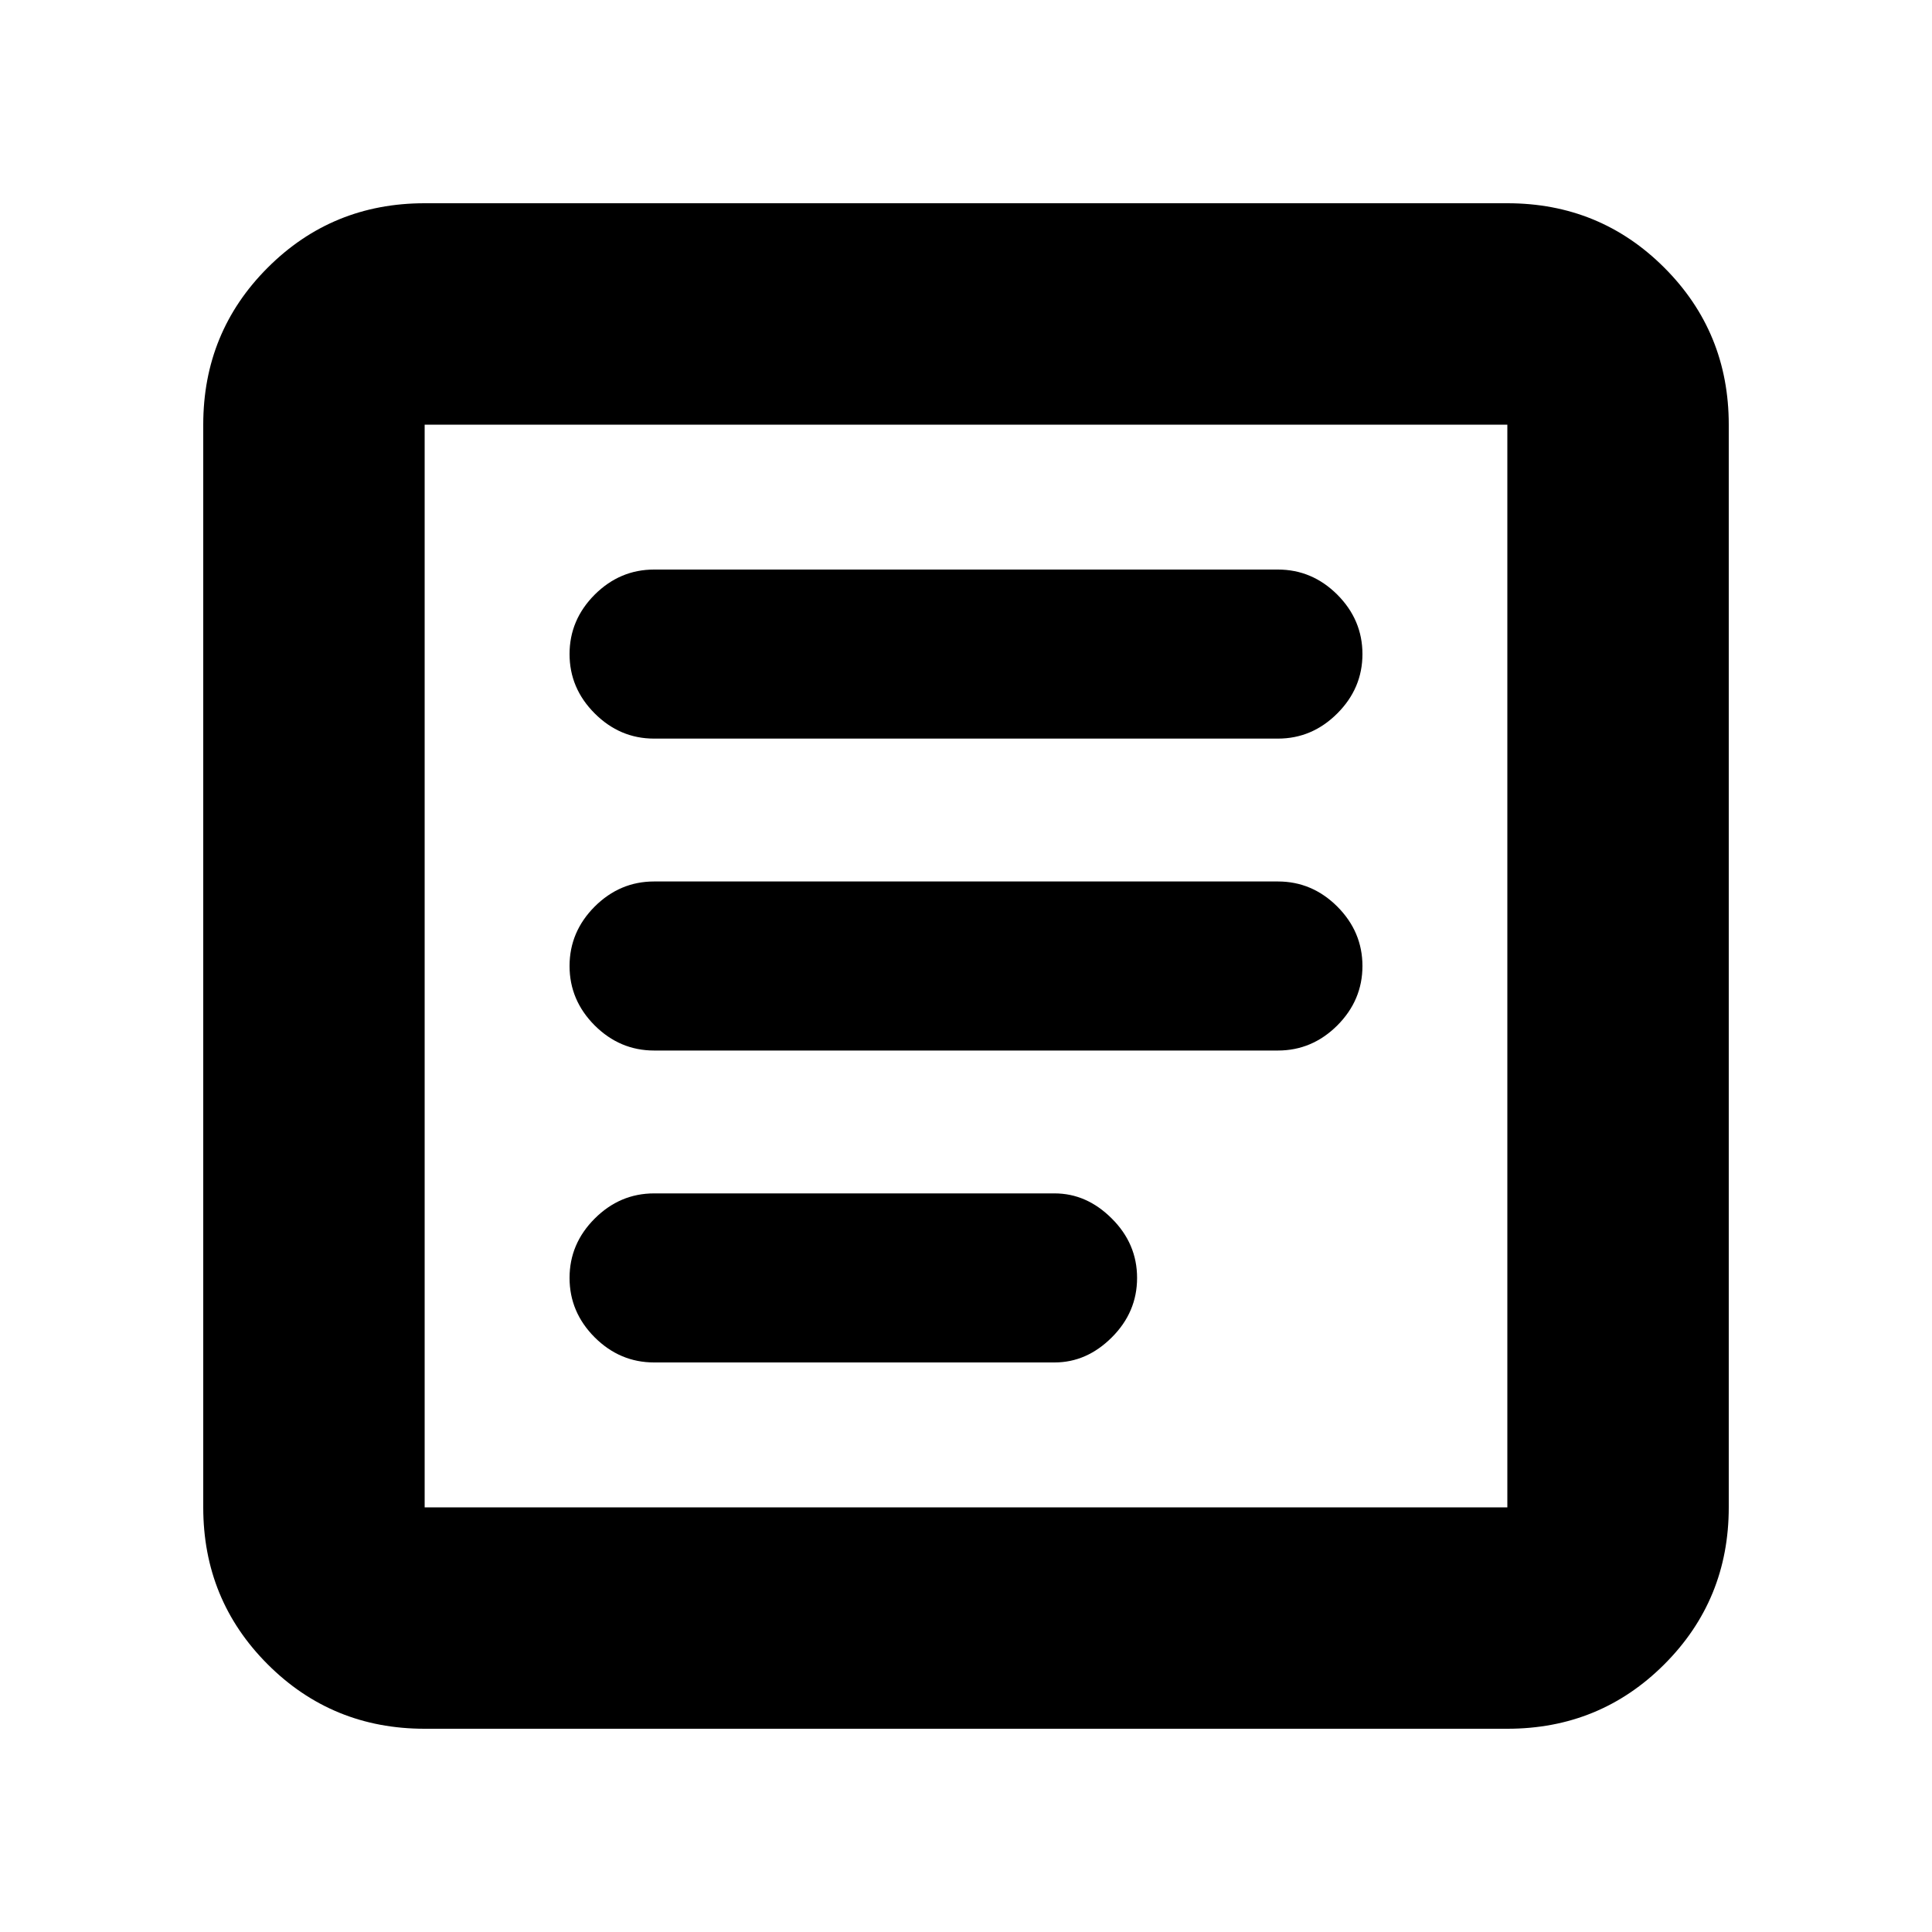 <svg xmlns="http://www.w3.org/2000/svg" height="20" width="20"><path d="M6.771 14.104h4.146q.333 0 .593-.26.261-.261.261-.615t-.261-.614q-.26-.261-.593-.261H6.771q-.354 0-.615.261-.26.26-.26.614t.26.615q.261.26.615.26Zm0-3.229h6.458q.354 0 .615-.26.26-.261.26-.615t-.26-.615q-.261-.26-.615-.26H6.771q-.354 0-.615.26-.26.261-.26.615t.26.615q.261.26.615.26Zm0-3.229h6.458q.354 0 .615-.261.26-.26.26-.614t-.26-.615q-.261-.26-.615-.26H6.771q-.354 0-.615.26-.26.261-.26.615t.26.614q.261.261.615.261Zm-2.375 10.25q-.958 0-1.625-.667t-.667-1.625V4.396q0-.958.667-1.625t1.625-.667h11.208q.958 0 1.625.667t.667 1.625v11.208q0 .958-.667 1.625t-1.625.667Zm0-2.292h11.208V4.396H4.396v11.208Zm0 0V4.396v11.208Z"/></svg>